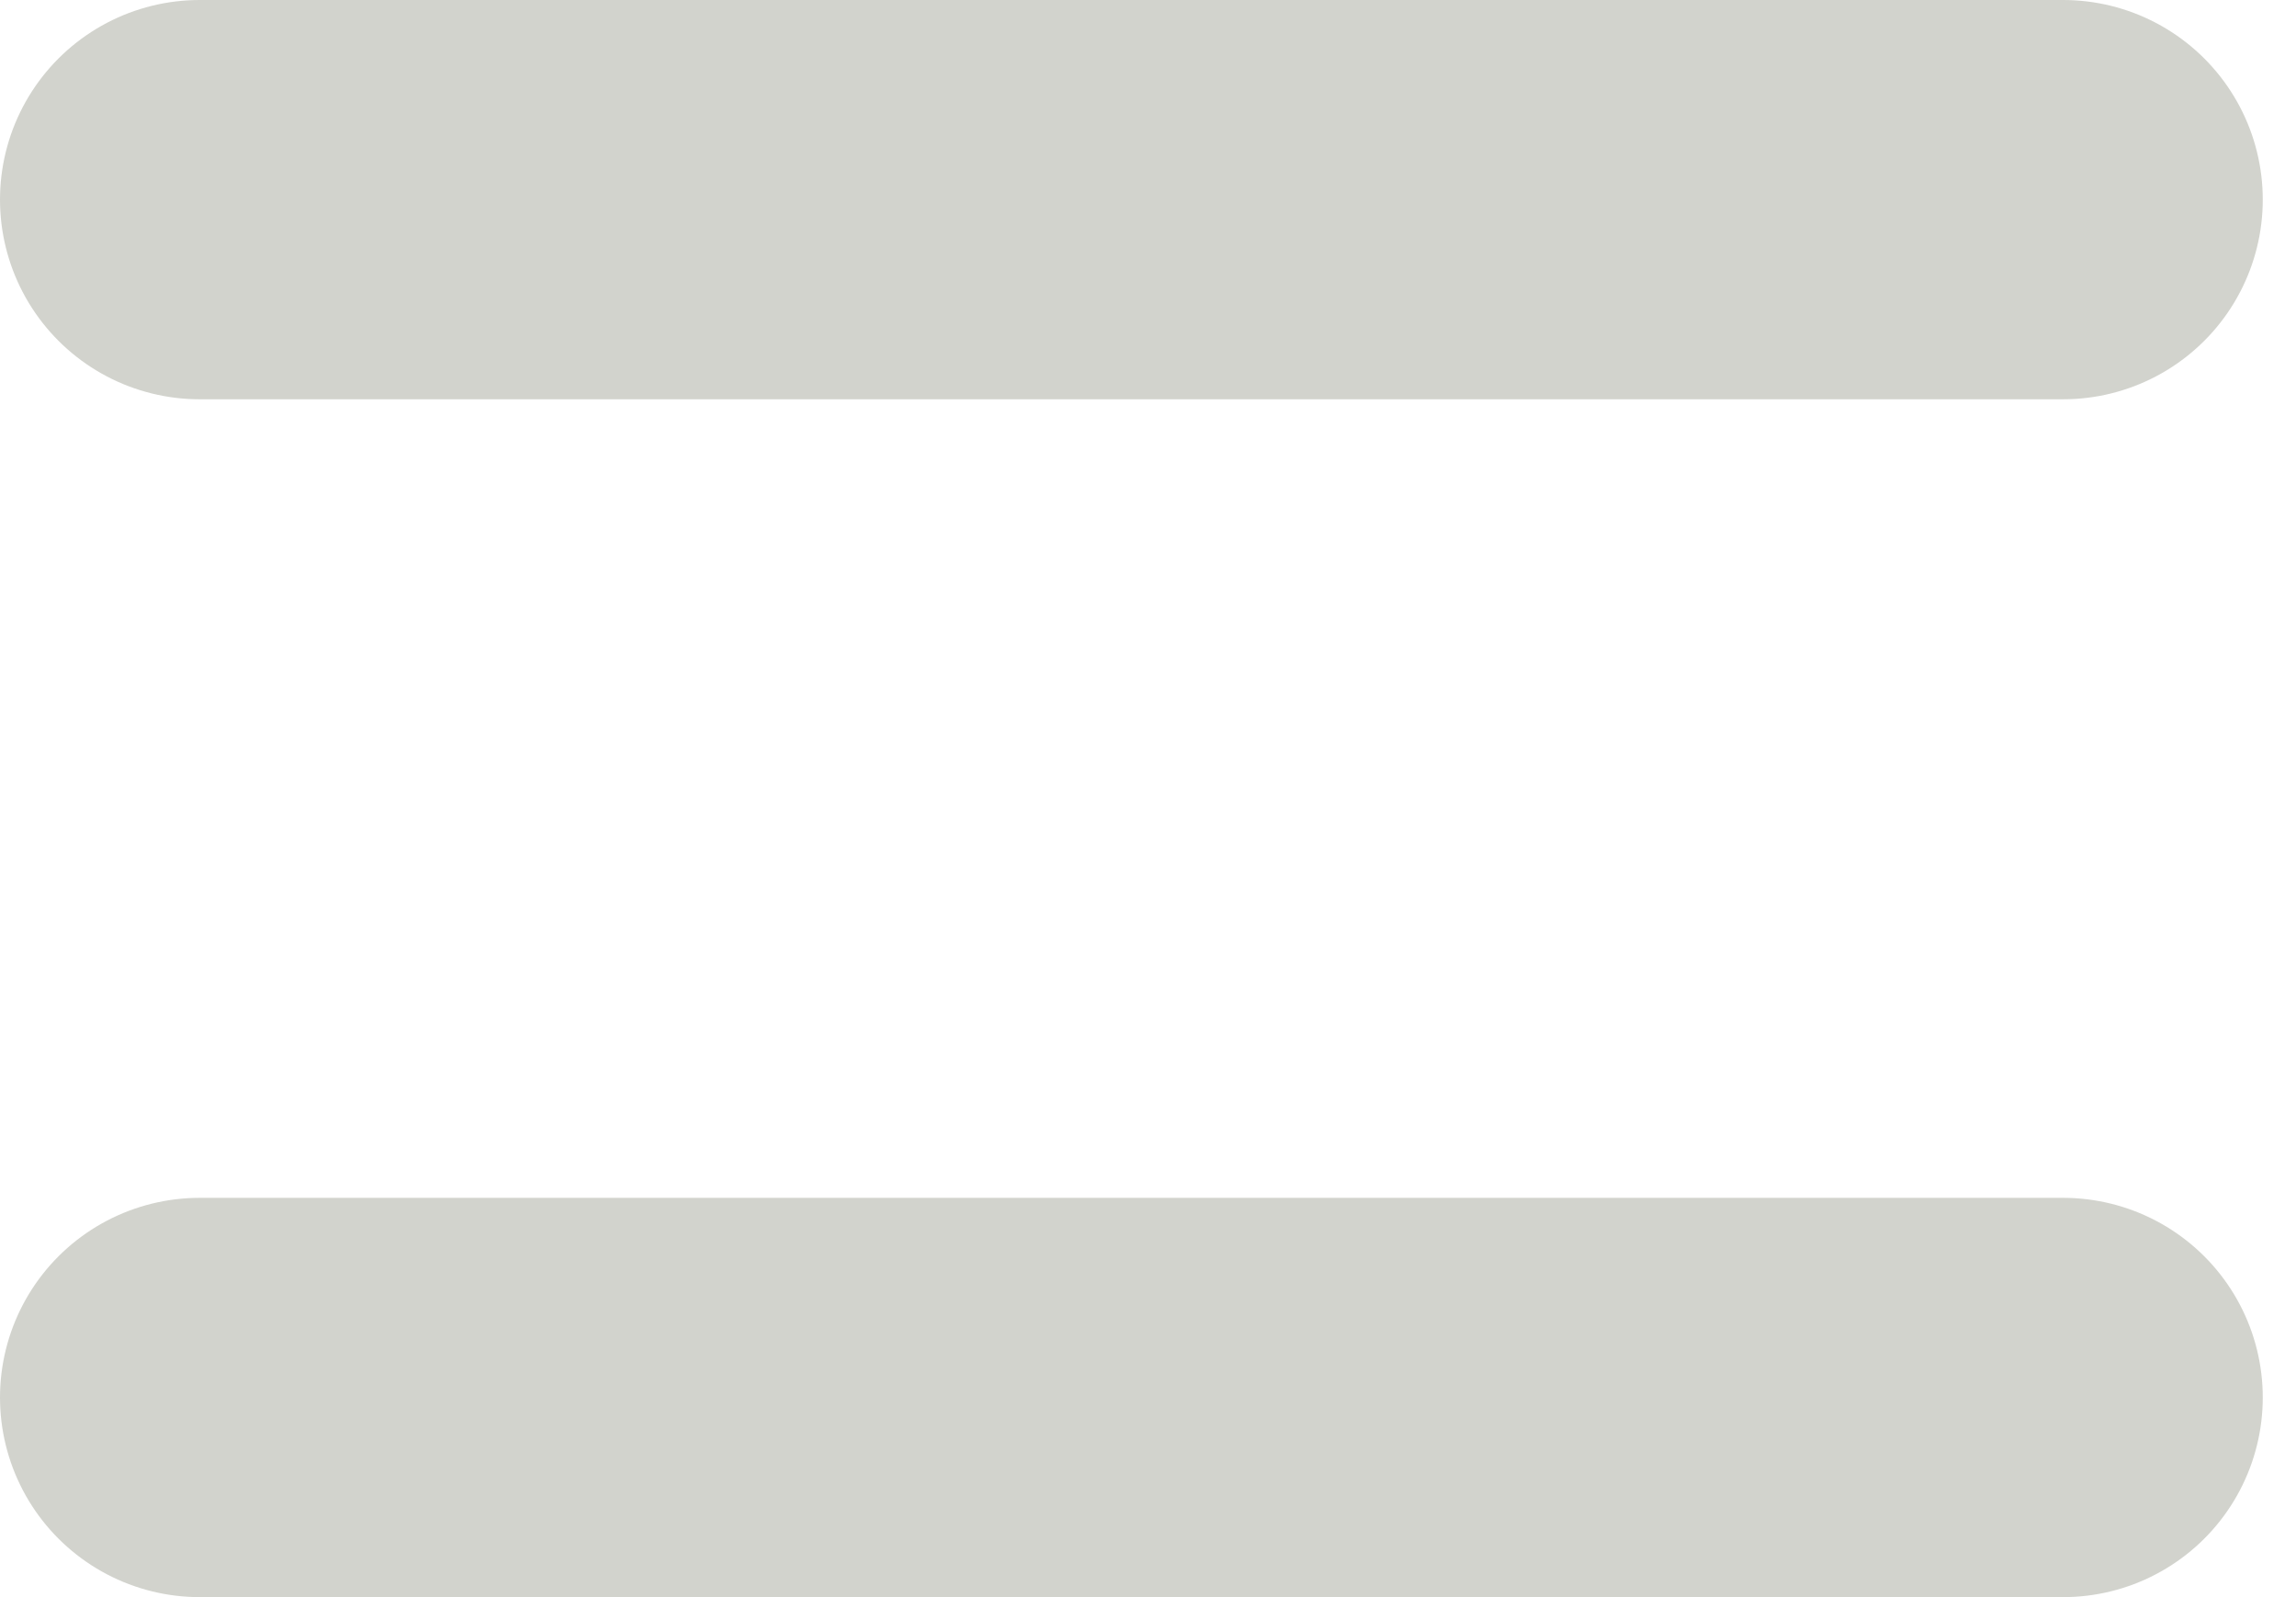 <svg width="23" height="16" viewBox="0 0 23 16" fill="none" xmlns="http://www.w3.org/2000/svg">
<path d="M2 2H20.667M2 14H20.667" stroke="#D2D3CD" stroke-width="4" stroke-linecap="round" stroke-linejoin="round"/>
</svg>
